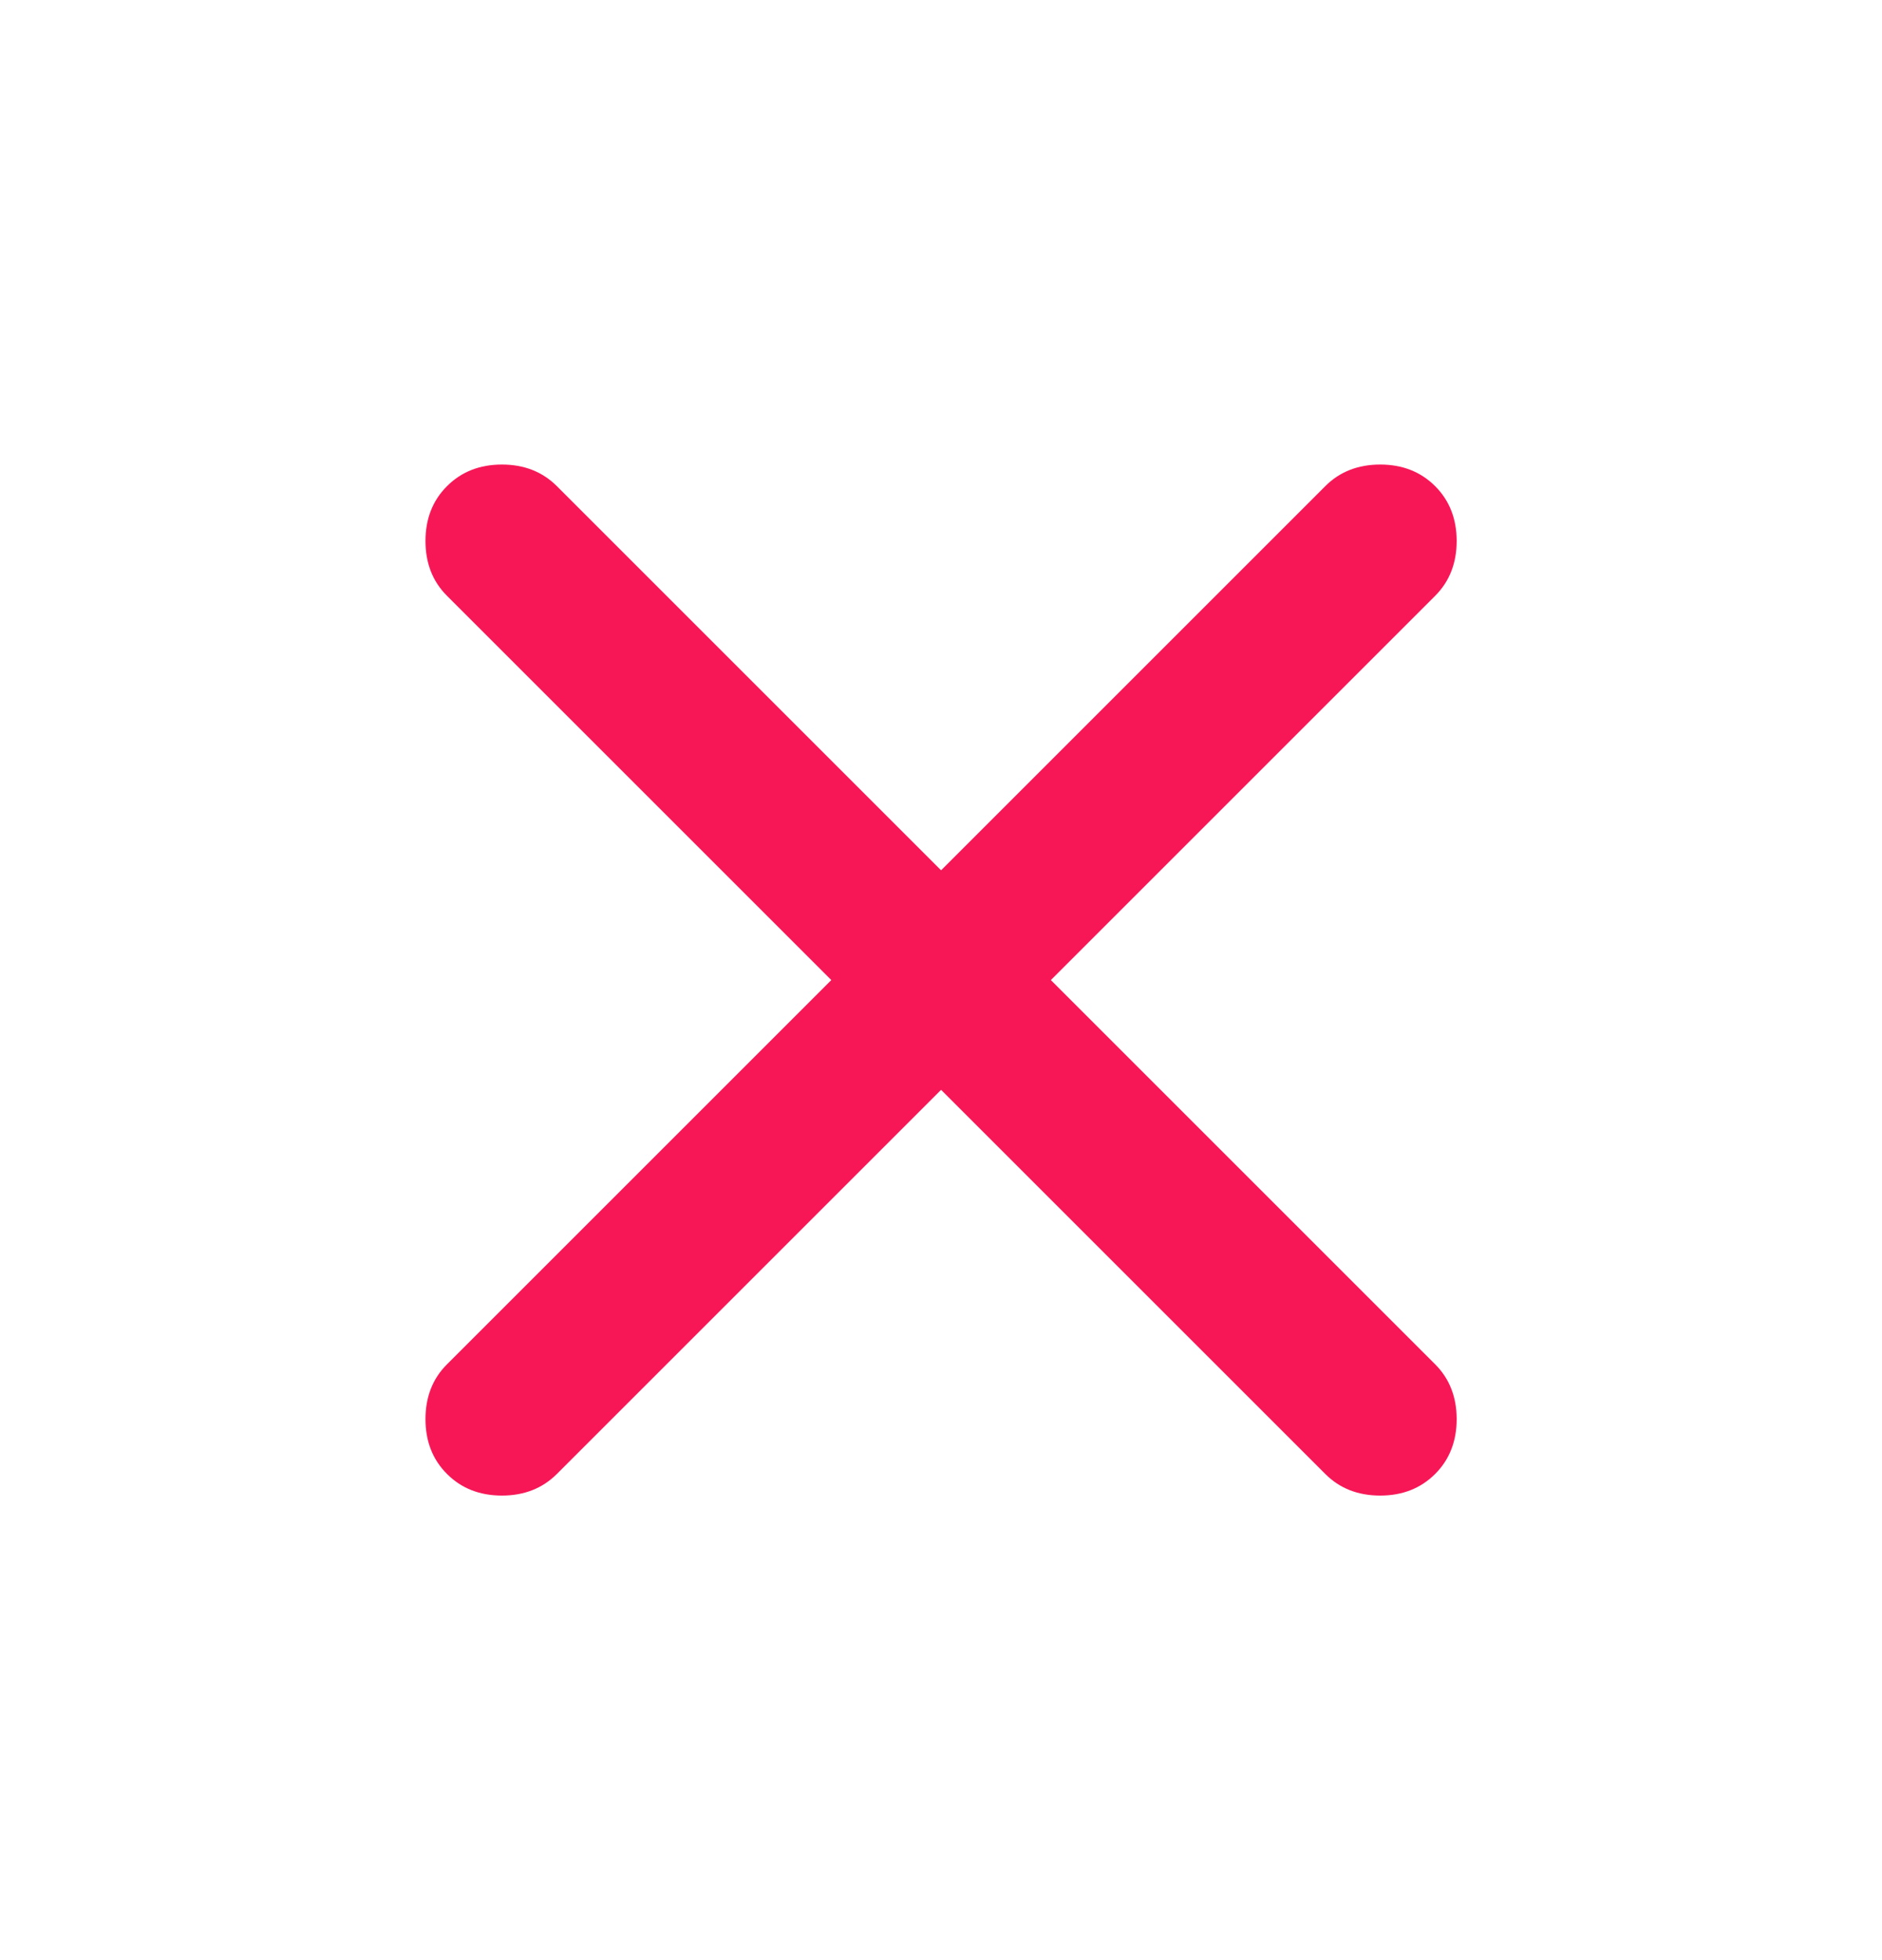 <svg width="24" height="25" viewBox="0 0 24 25" fill="none" xmlns="http://www.w3.org/2000/svg">
<g id="close_FILL1_wght400_GRAD0_opsz24 1">
<path id="Vector" d="M12.001 13.9L7.101 18.8C6.917 18.983 6.684 19.075 6.401 19.075C6.117 19.075 5.884 18.983 5.701 18.8C5.517 18.617 5.426 18.383 5.426 18.1C5.426 17.817 5.517 17.583 5.701 17.4L10.601 12.5L5.701 7.6C5.517 7.417 5.426 7.183 5.426 6.9C5.426 6.617 5.517 6.383 5.701 6.2C5.884 6.017 6.117 5.925 6.401 5.925C6.684 5.925 6.917 6.017 7.101 6.2L12.001 11.1L16.901 6.2C17.084 6.017 17.317 5.925 17.601 5.925C17.884 5.925 18.117 6.017 18.301 6.2C18.484 6.383 18.576 6.617 18.576 6.9C18.576 7.183 18.484 7.417 18.301 7.6L13.401 12.5L18.301 17.4C18.484 17.583 18.576 17.817 18.576 18.1C18.576 18.383 18.484 18.617 18.301 18.8C18.117 18.983 17.884 19.075 17.601 19.075C17.317 19.075 17.084 18.983 16.901 18.8L12.001 13.9Z" fill="#F71756"/>
</g>
</svg>
